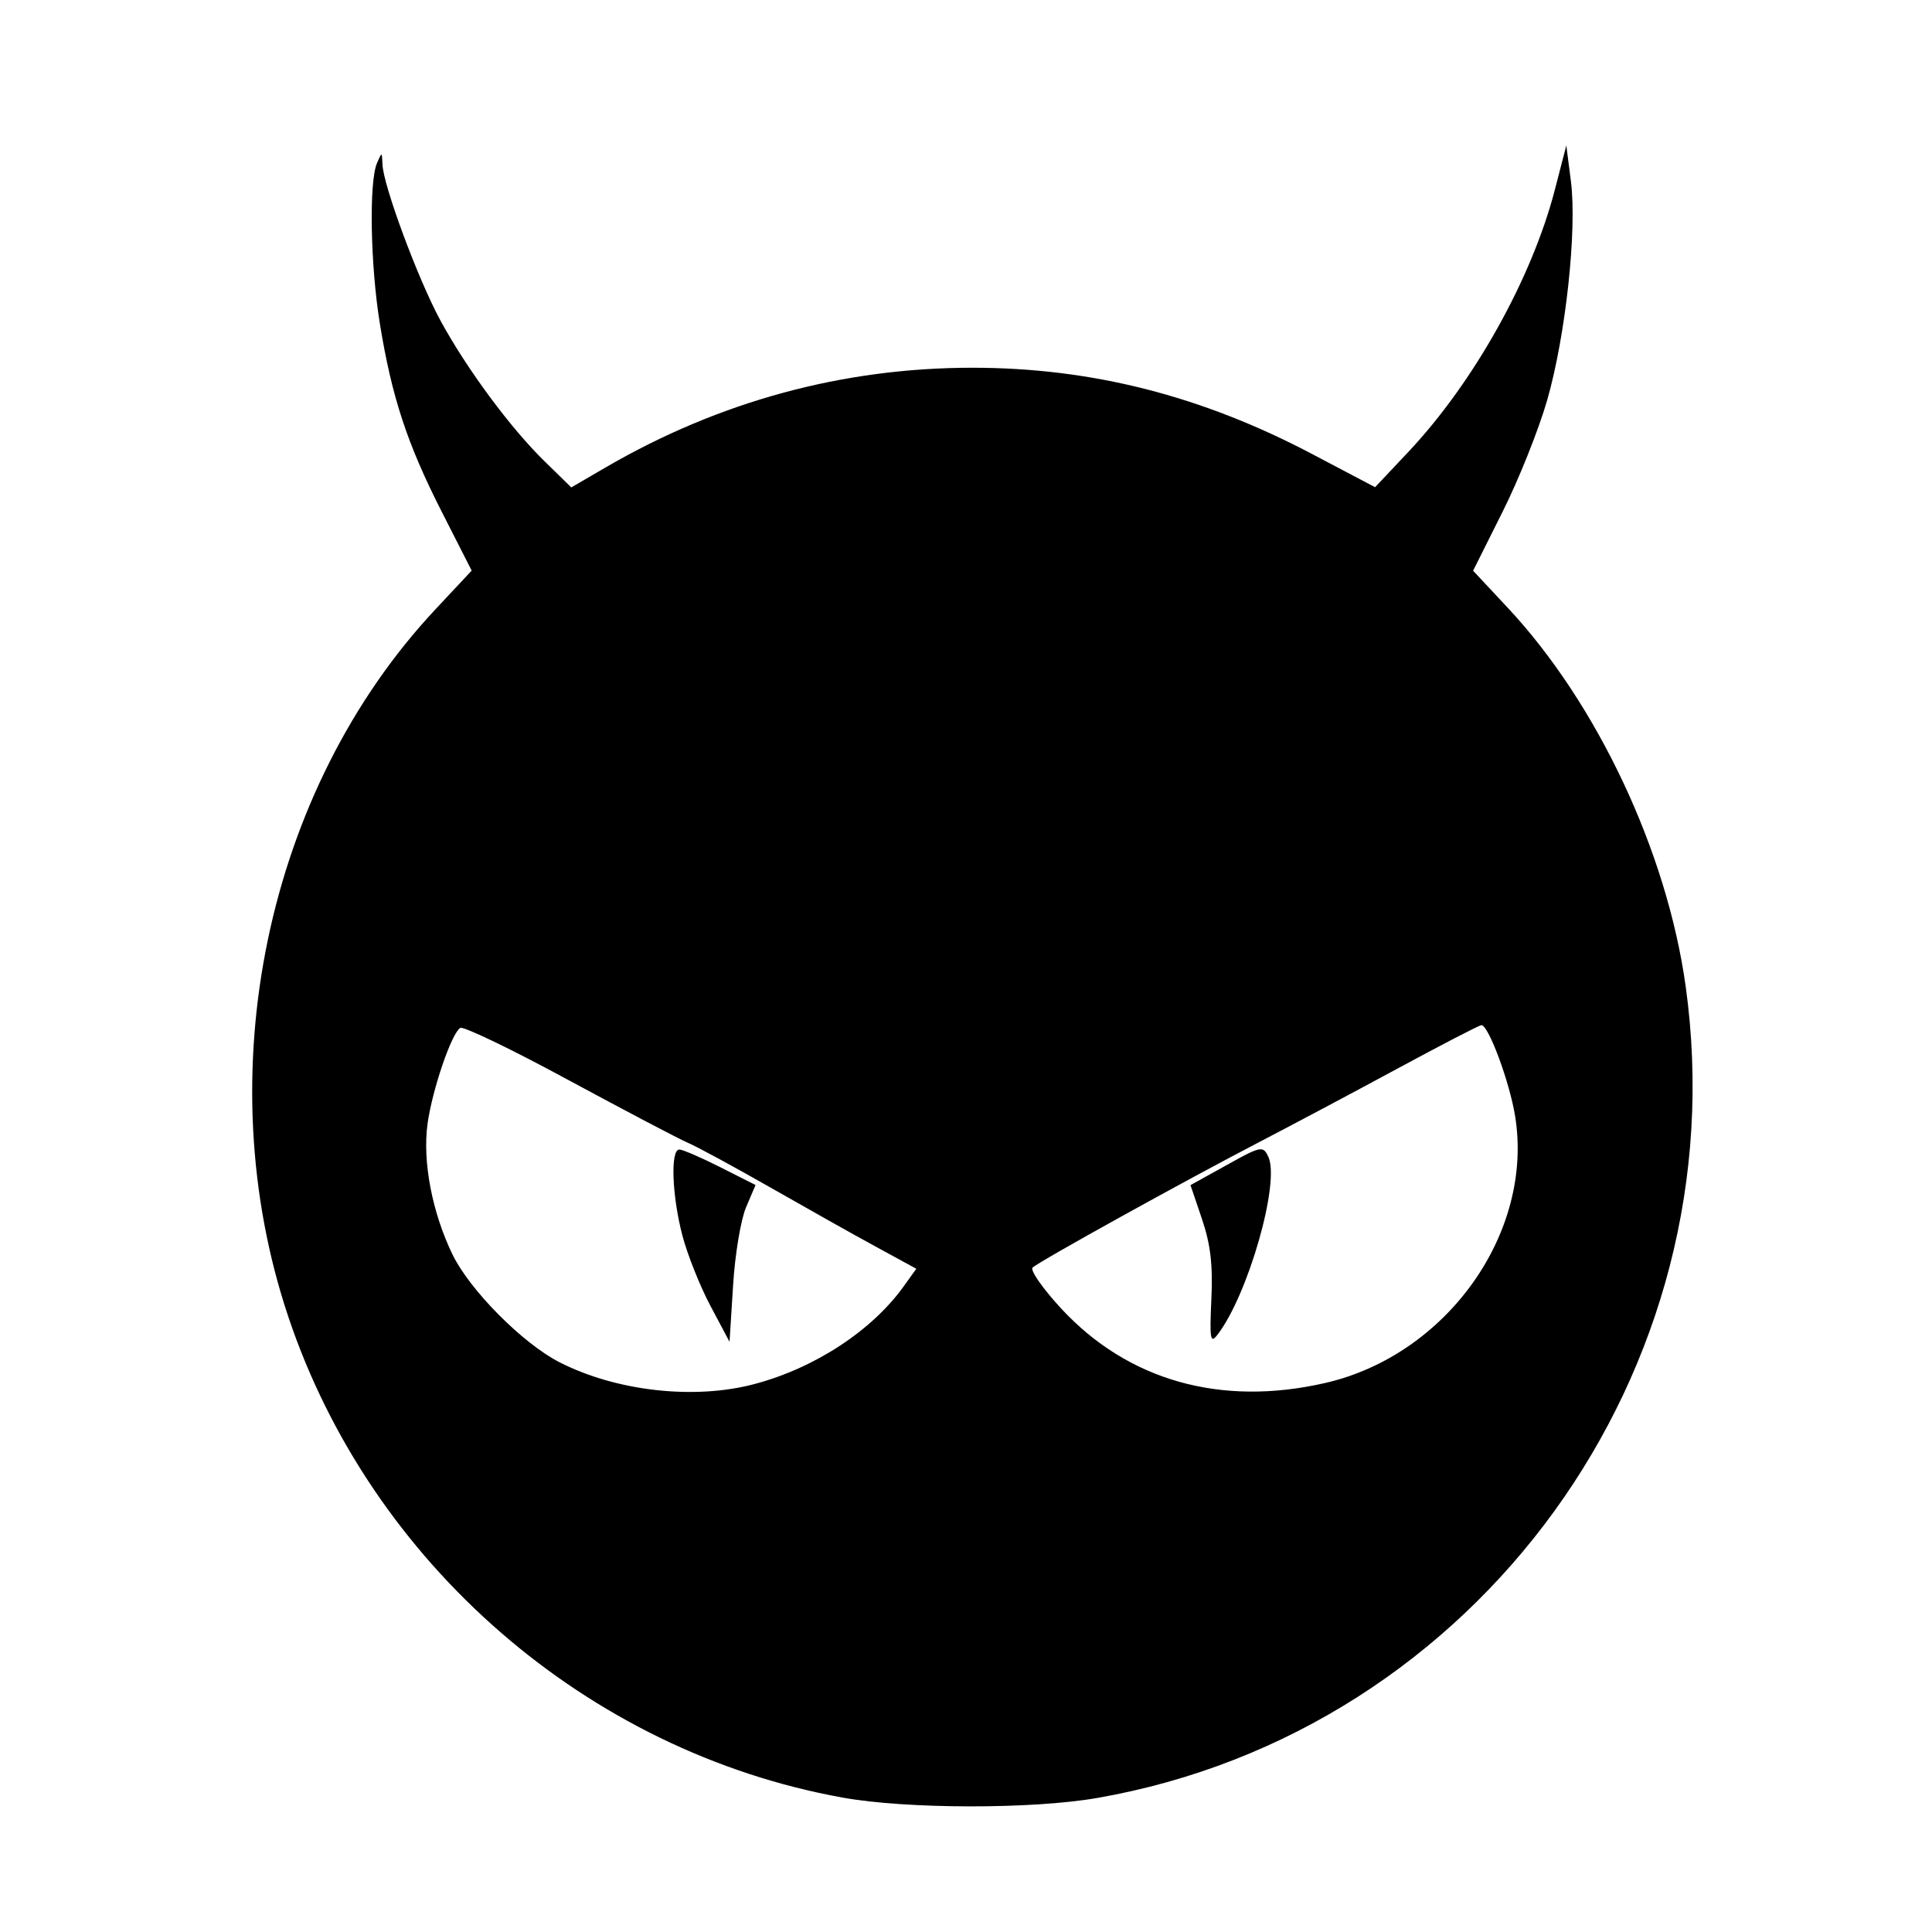 <?xml version='1.0' encoding='UTF-8'?>
<svg xmlns:inkscape="http://www.inkscape.org/namespaces/inkscape" xmlns:sodipodi="http://sodipodi.sourceforge.net/DTD/sodipodi-0.dtd" xmlns="http://www.w3.org/2000/svg" xmlns:svg="http://www.w3.org/2000/svg" xmlns:rdf="http://www.w3.org/1999/02/22-rdf-syntax-ns#" xmlns:cc="http://creativecommons.org/ns#" xmlns:dc="http://purl.org/dc/elements/1.1/" width="64" height="64" version="1.1" viewBox="0 0 16.933 16.933" id="svg7" sodipodi:docname="clamav.svg" inkscape:version="1.4 (e7c3feb100, 2024-10-09)">
  <sodipodi:namedview id="namedview7" pagecolor="#9c4444" bordercolor="#000000" borderopacity="0.25" inkscape:showpageshadow="2" inkscape:pageopacity="0.0" inkscape:pagecheckerboard="0" inkscape:deskcolor="#d1d1d1" inkscape:zoom="6.15625" inkscape:cx="15.837563" inkscape:cy="29.725888" inkscape:window-width="1183" inkscape:window-height="941" inkscape:window-x="35" inkscape:window-y="32" inkscape:window-maximized="0" inkscape:current-layer="svg7" showgrid="false"/>
  <defs id="defs2">
    <style id="current-color-scheme" type="text/css">.ColorScheme-Text {color:#000000} .ColorScheme-Highlight {color:#3b4252}</style></defs>
  <path id="path2" style="fill:currentColor;fill-opacity:1;stroke-width:0.156" d="M 13.728,1.275 13.627,1.665 C 13.425,2.442 12.918,3.349 12.347,3.957 L 12.052,4.27 11.507,3.983 C 10.534,3.469 9.567,3.223 8.522,3.223 c -1.133,0 -2.216,0.294 -3.211,0.872 L 5.007,4.272 4.775,4.045 C 4.474,3.752 4.09,3.232 3.859,2.807 3.662,2.443 3.358,1.623 3.352,1.439 c -0.004,-0.109 -0.005,-0.109 -0.048,-0.009 -0.071,0.165 -0.058,0.893 0.025,1.405 0.105,0.647 0.24,1.056 0.545,1.655 L 4.134,5.001 3.815,5.342 C 2.331,6.928 1.814,9.415 2.527,11.541 c 0.725,2.164 2.623,3.811 4.858,4.214 0.559,0.101 1.663,0.103 2.233,0.003 C 12.95,15.177 15.243,12.013 14.774,8.644 14.61,7.465 13.999,6.165 13.212,5.324 L 12.911,5.002 13.168,4.488 C 13.31,4.206 13.486,3.765 13.56,3.508 13.723,2.94 13.823,2.014 13.768,1.587 Z m -0.744,7.71 c 0.062,0 0.246,0.495 0.295,0.796 0.167,1.023 -0.6,2.098 -1.668,2.341 -0.912,0.208 -1.725,-0.022 -2.309,-0.652 -0.162,-0.175 -0.275,-0.337 -0.252,-0.36 0.054,-0.053 1.346,-0.768 1.99,-1.102 0.271,-0.141 0.812,-0.428 1.202,-0.639 0.39,-0.211 0.724,-0.384 0.742,-0.384 z m -8.95,0.024 c 0.027,-0.016 0.452,0.188 0.944,0.455 0.493,0.266 0.965,0.515 1.051,0.552 0.086,0.037 0.413,0.215 0.727,0.394 0.314,0.179 0.729,0.413 0.923,0.518 l 0.352,0.192 -0.107,0.149 C 7.648,11.658 7.145,11.989 6.614,12.13 6.087,12.271 5.402,12.194 4.903,11.939 4.582,11.775 4.119,11.309 3.967,10.997 3.788,10.629 3.702,10.182 3.747,9.851 3.787,9.556 3.957,9.056 4.034,9.009 Z m 7.011,1.064 c -0.045,0.002 -0.125,0.044 -0.295,0.139 l -0.316,0.175 0.101,0.298 c 0.075,0.222 0.096,0.401 0.082,0.702 -0.016,0.351 -0.009,0.392 0.053,0.312 0.269,-0.348 0.552,-1.34 0.446,-1.561 -0.02,-0.043 -0.035,-0.066 -0.07,-0.065 z m -5.091,0.002 c -0.079,0 -0.065,0.401 0.026,0.751 0.044,0.168 0.155,0.447 0.247,0.62 l 0.167,0.314 0.031,-0.492 C 6.441,10.998 6.493,10.688 6.539,10.581 L 6.622,10.386 6.315,10.231 C 6.145,10.145 5.983,10.075 5.954,10.075 Z" class="ColorScheme-Text"/>
  <g id="g9" transform="matrix(0.47,0,0,0.47,4.747,3.747)" style="fill:#999999;fill-opacity:1;stroke:none;stroke-width:0.583;stroke-dasharray:none;stroke-opacity:0.3"/>
  </svg>
